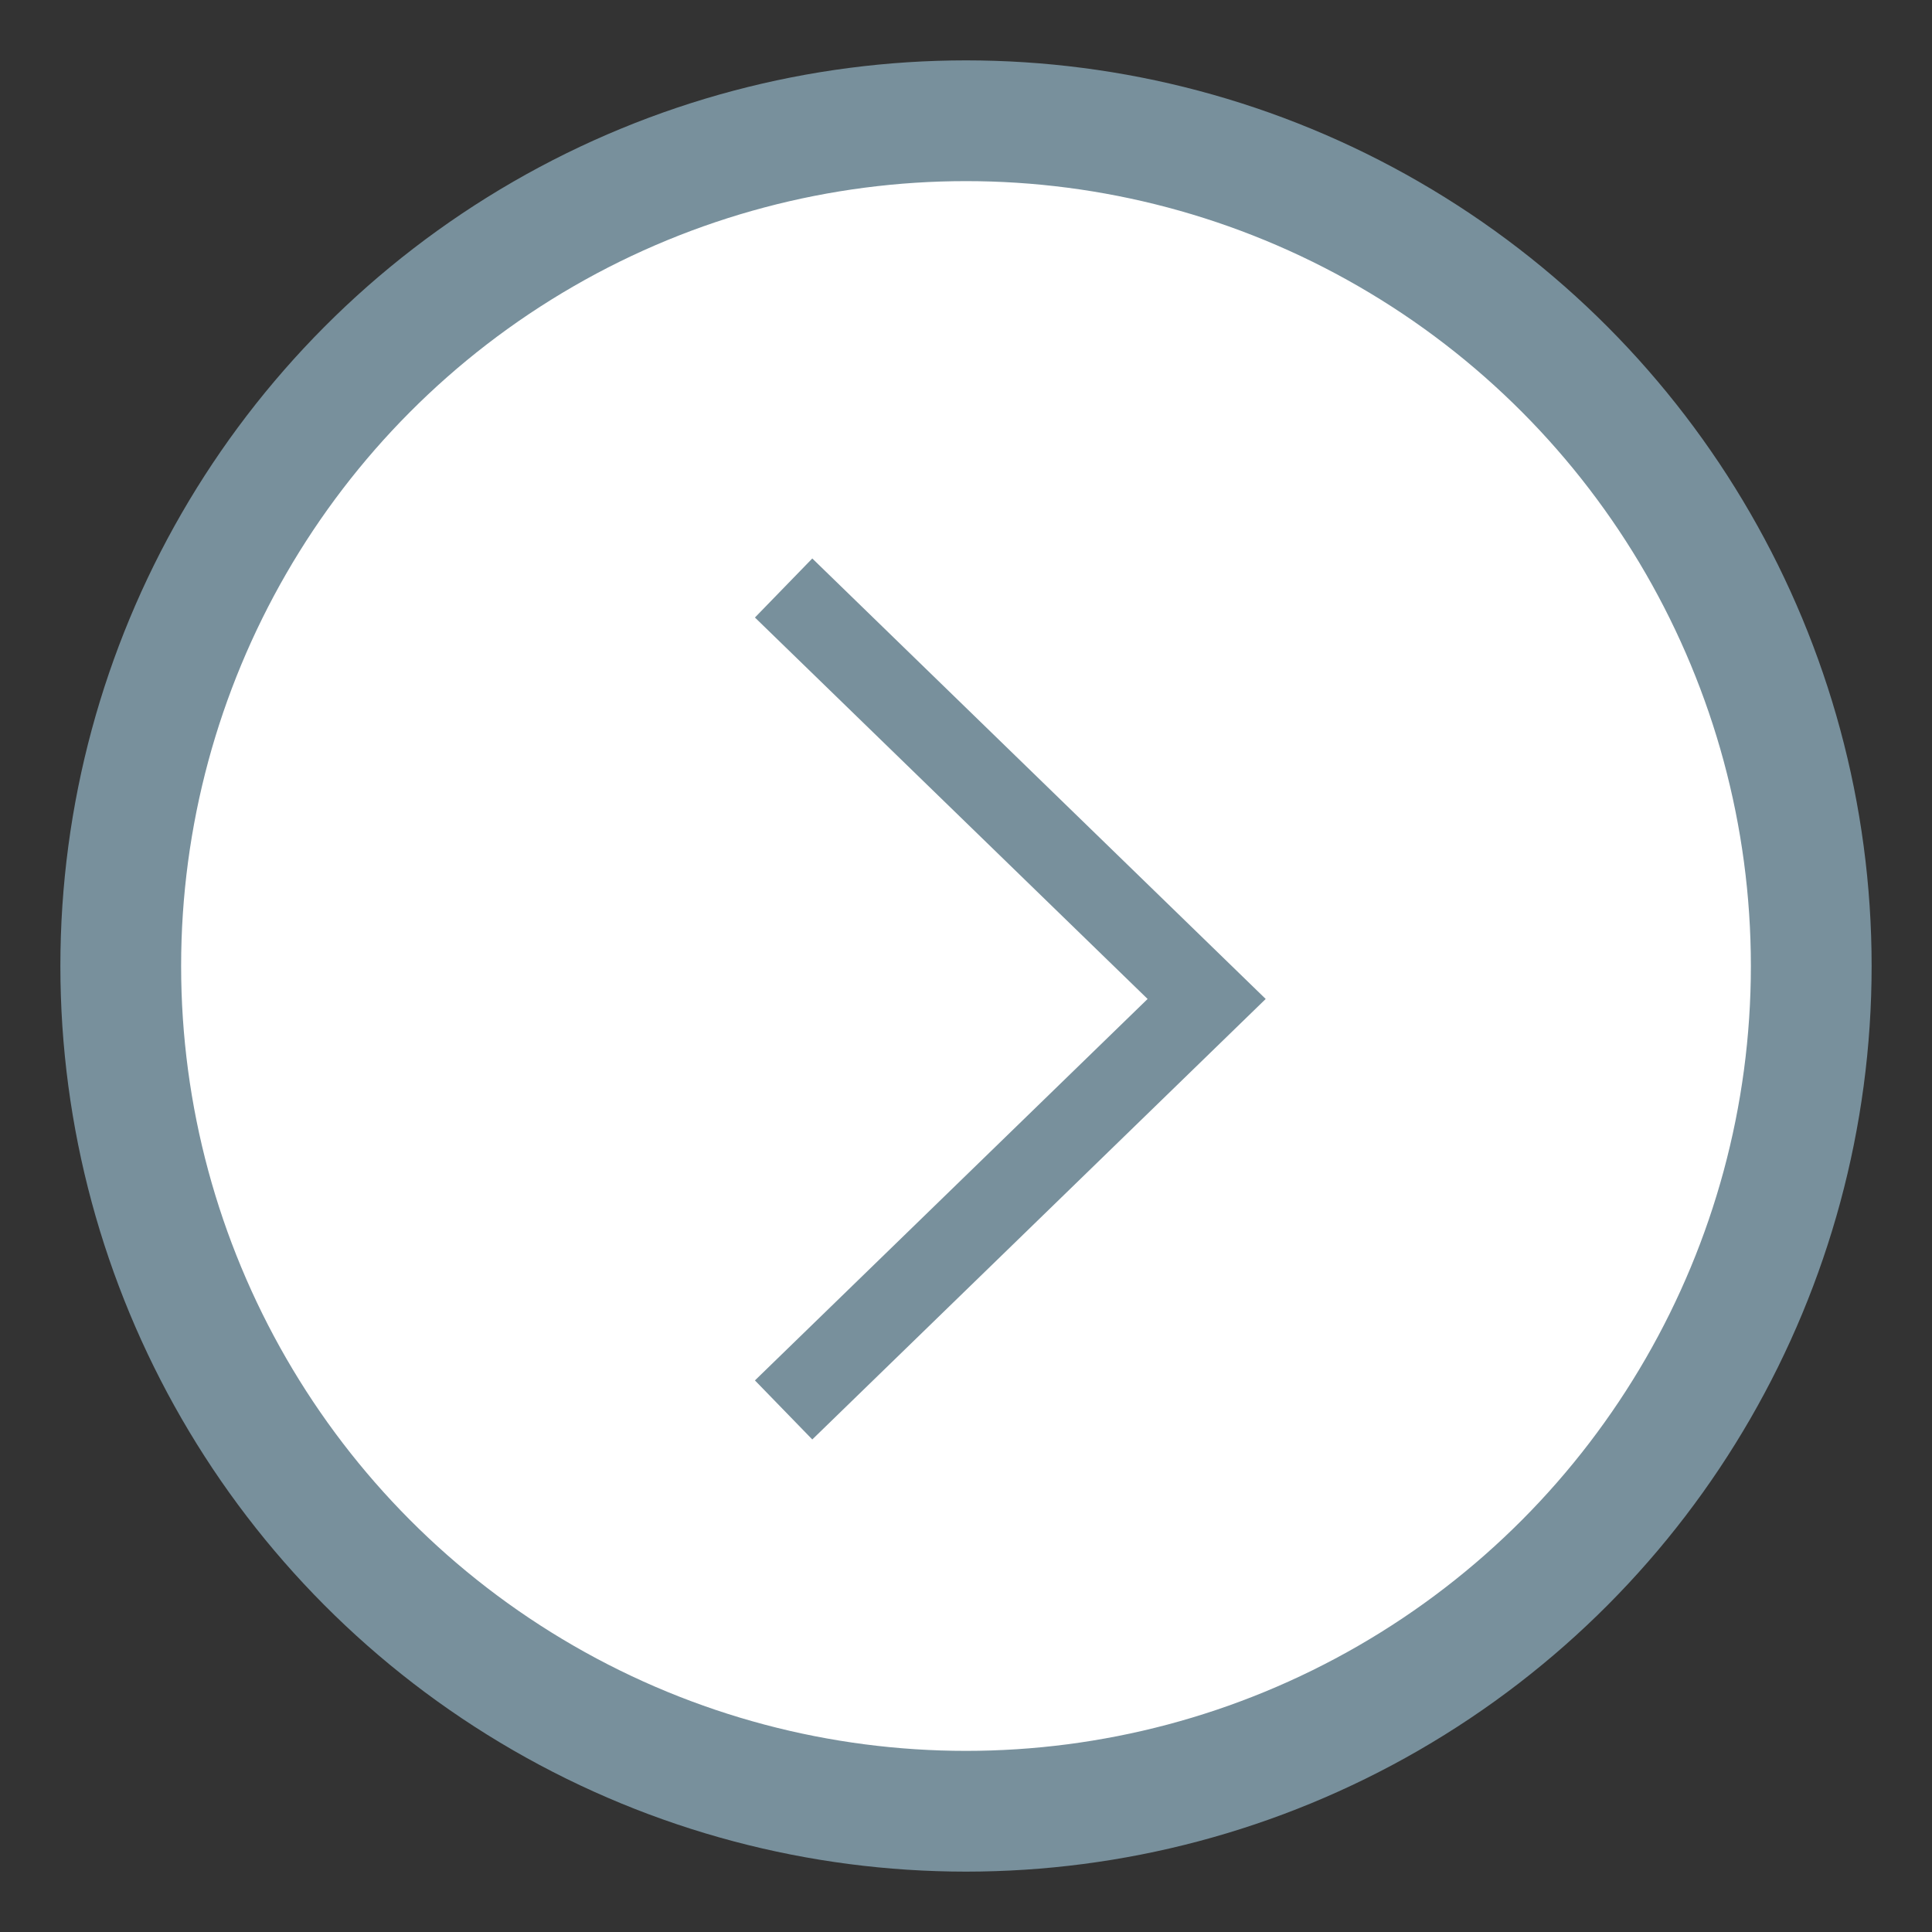 <?xml version="1.0" encoding="UTF-8"?>
<svg width="16px" height="16px" viewBox="0 0 16 16" version="1.1" xmlns="http://www.w3.org/2000/svg" xmlns:xlink="http://www.w3.org/1999/xlink">
    <rect x="0" y="0" width="16" height="16" fill="#333333" stroke="none"/>
    <!-- Generator: Sketch 59 (86127) - https://sketch.com -->
    <title>close</title>
    <desc>Created with Sketch.</desc>
    <g id="Page-1" stroke="none" stroke-width="1" fill="none" fill-rule="evenodd">
        <g id="Dashboard-" transform="translate(-1338, -108)">
            <g id="Right-Side" transform="translate(1087, 89)">
                <g id="Close-menu" transform="translate(202, 19)">
                    <g id="close" transform="translate(50, 1)">
                        <circle id="Oval" stroke="#78909C" fill="#FFFFFF" cx="7" cy="7" r="7"></circle>
                        <g id="left-arrow-chevron" transform="translate(7.375, 7.521) scale(-1, 1) translate(-7.375, -7.521) translate(5.25, 3.625)" fill="#78909C" fill-rule="nonzero">
                            <polygon id="Path" points="4.248 0.489 3.773 0 0.018 3.648 3.773 7.296 4.248 6.807 0.996 3.648"></polygon>
                        </g>
                    </g>
                </g>
            </g>
        </g>
    </g>
</svg>
